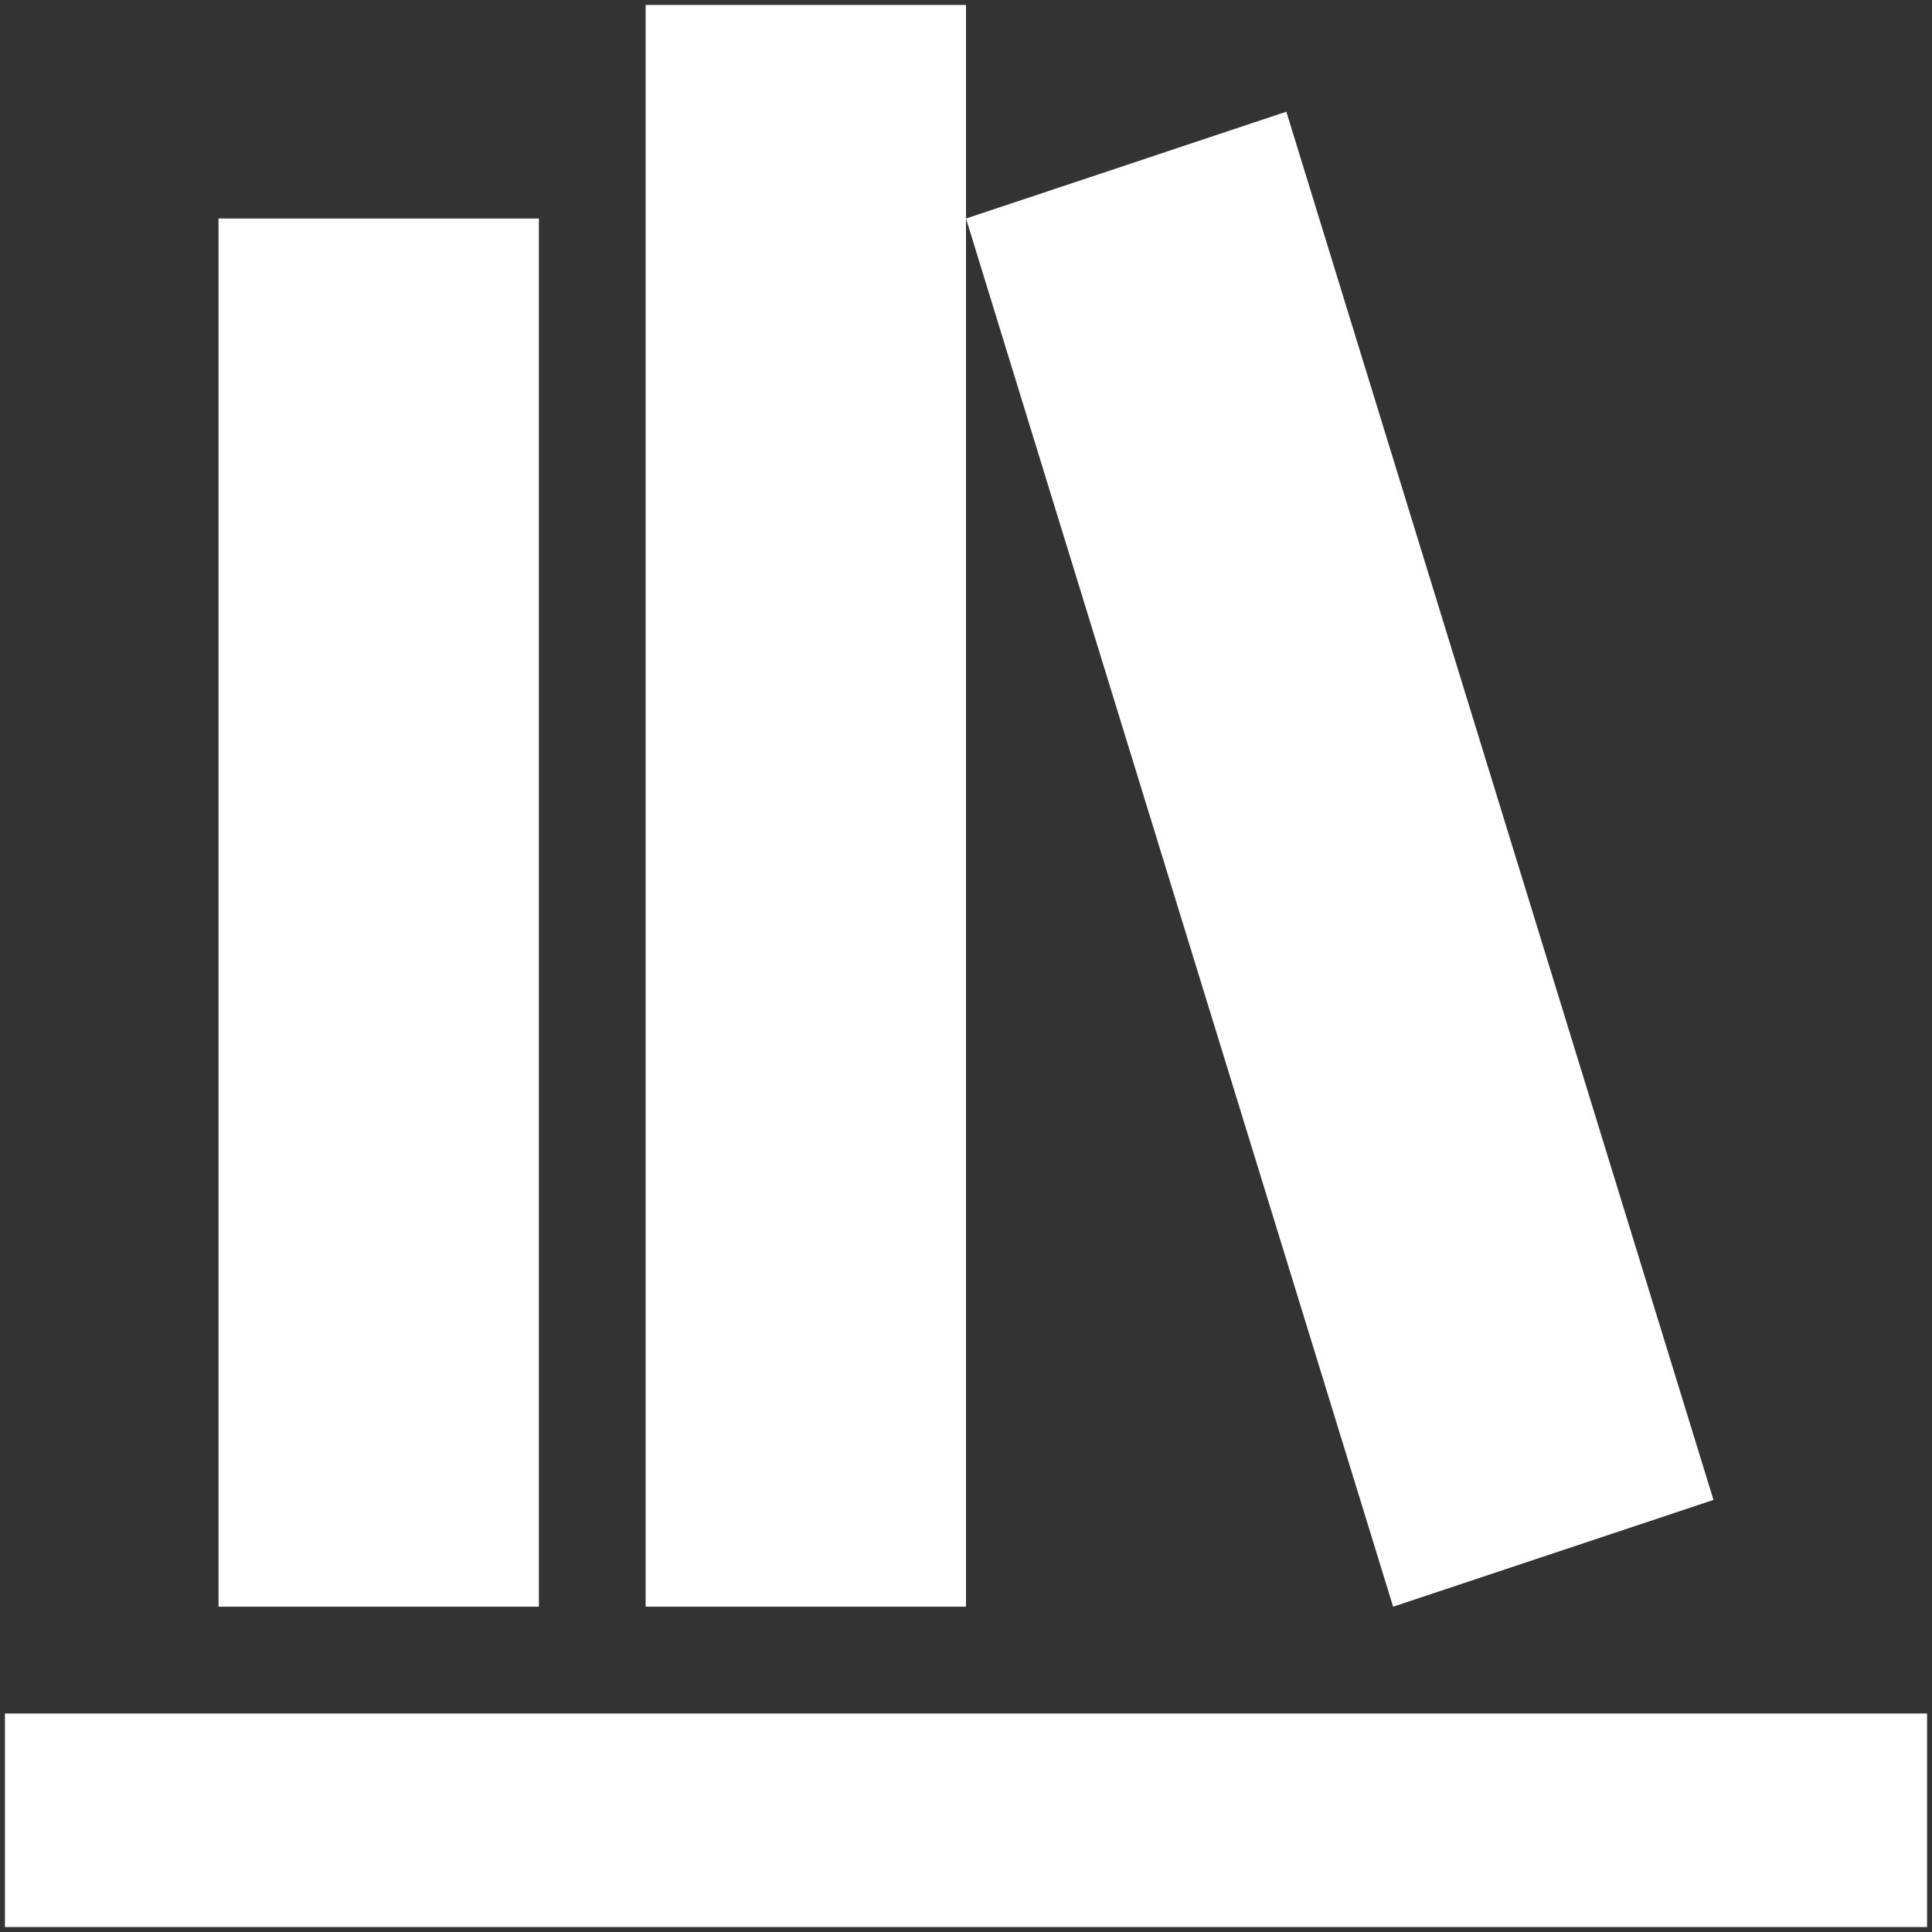 <svg width="49" height="49" viewBox="0 0 49 49" fill="none" xmlns="http://www.w3.org/2000/svg">
<rect x="0" y="0" width="49" height="49" fill="#333333" stroke="none"/>
<path d="M16.375 0.125V40.75H24.5V0.125H16.375ZM24.5 5.542L35.333 40.75L43.458 38.042L32.625 2.833L24.5 5.542ZM5.542 5.542V40.75H13.667V5.542H5.542ZM0.125 43.458V48.875H48.875V43.458H0.125Z" fill="white"/>
</svg>
